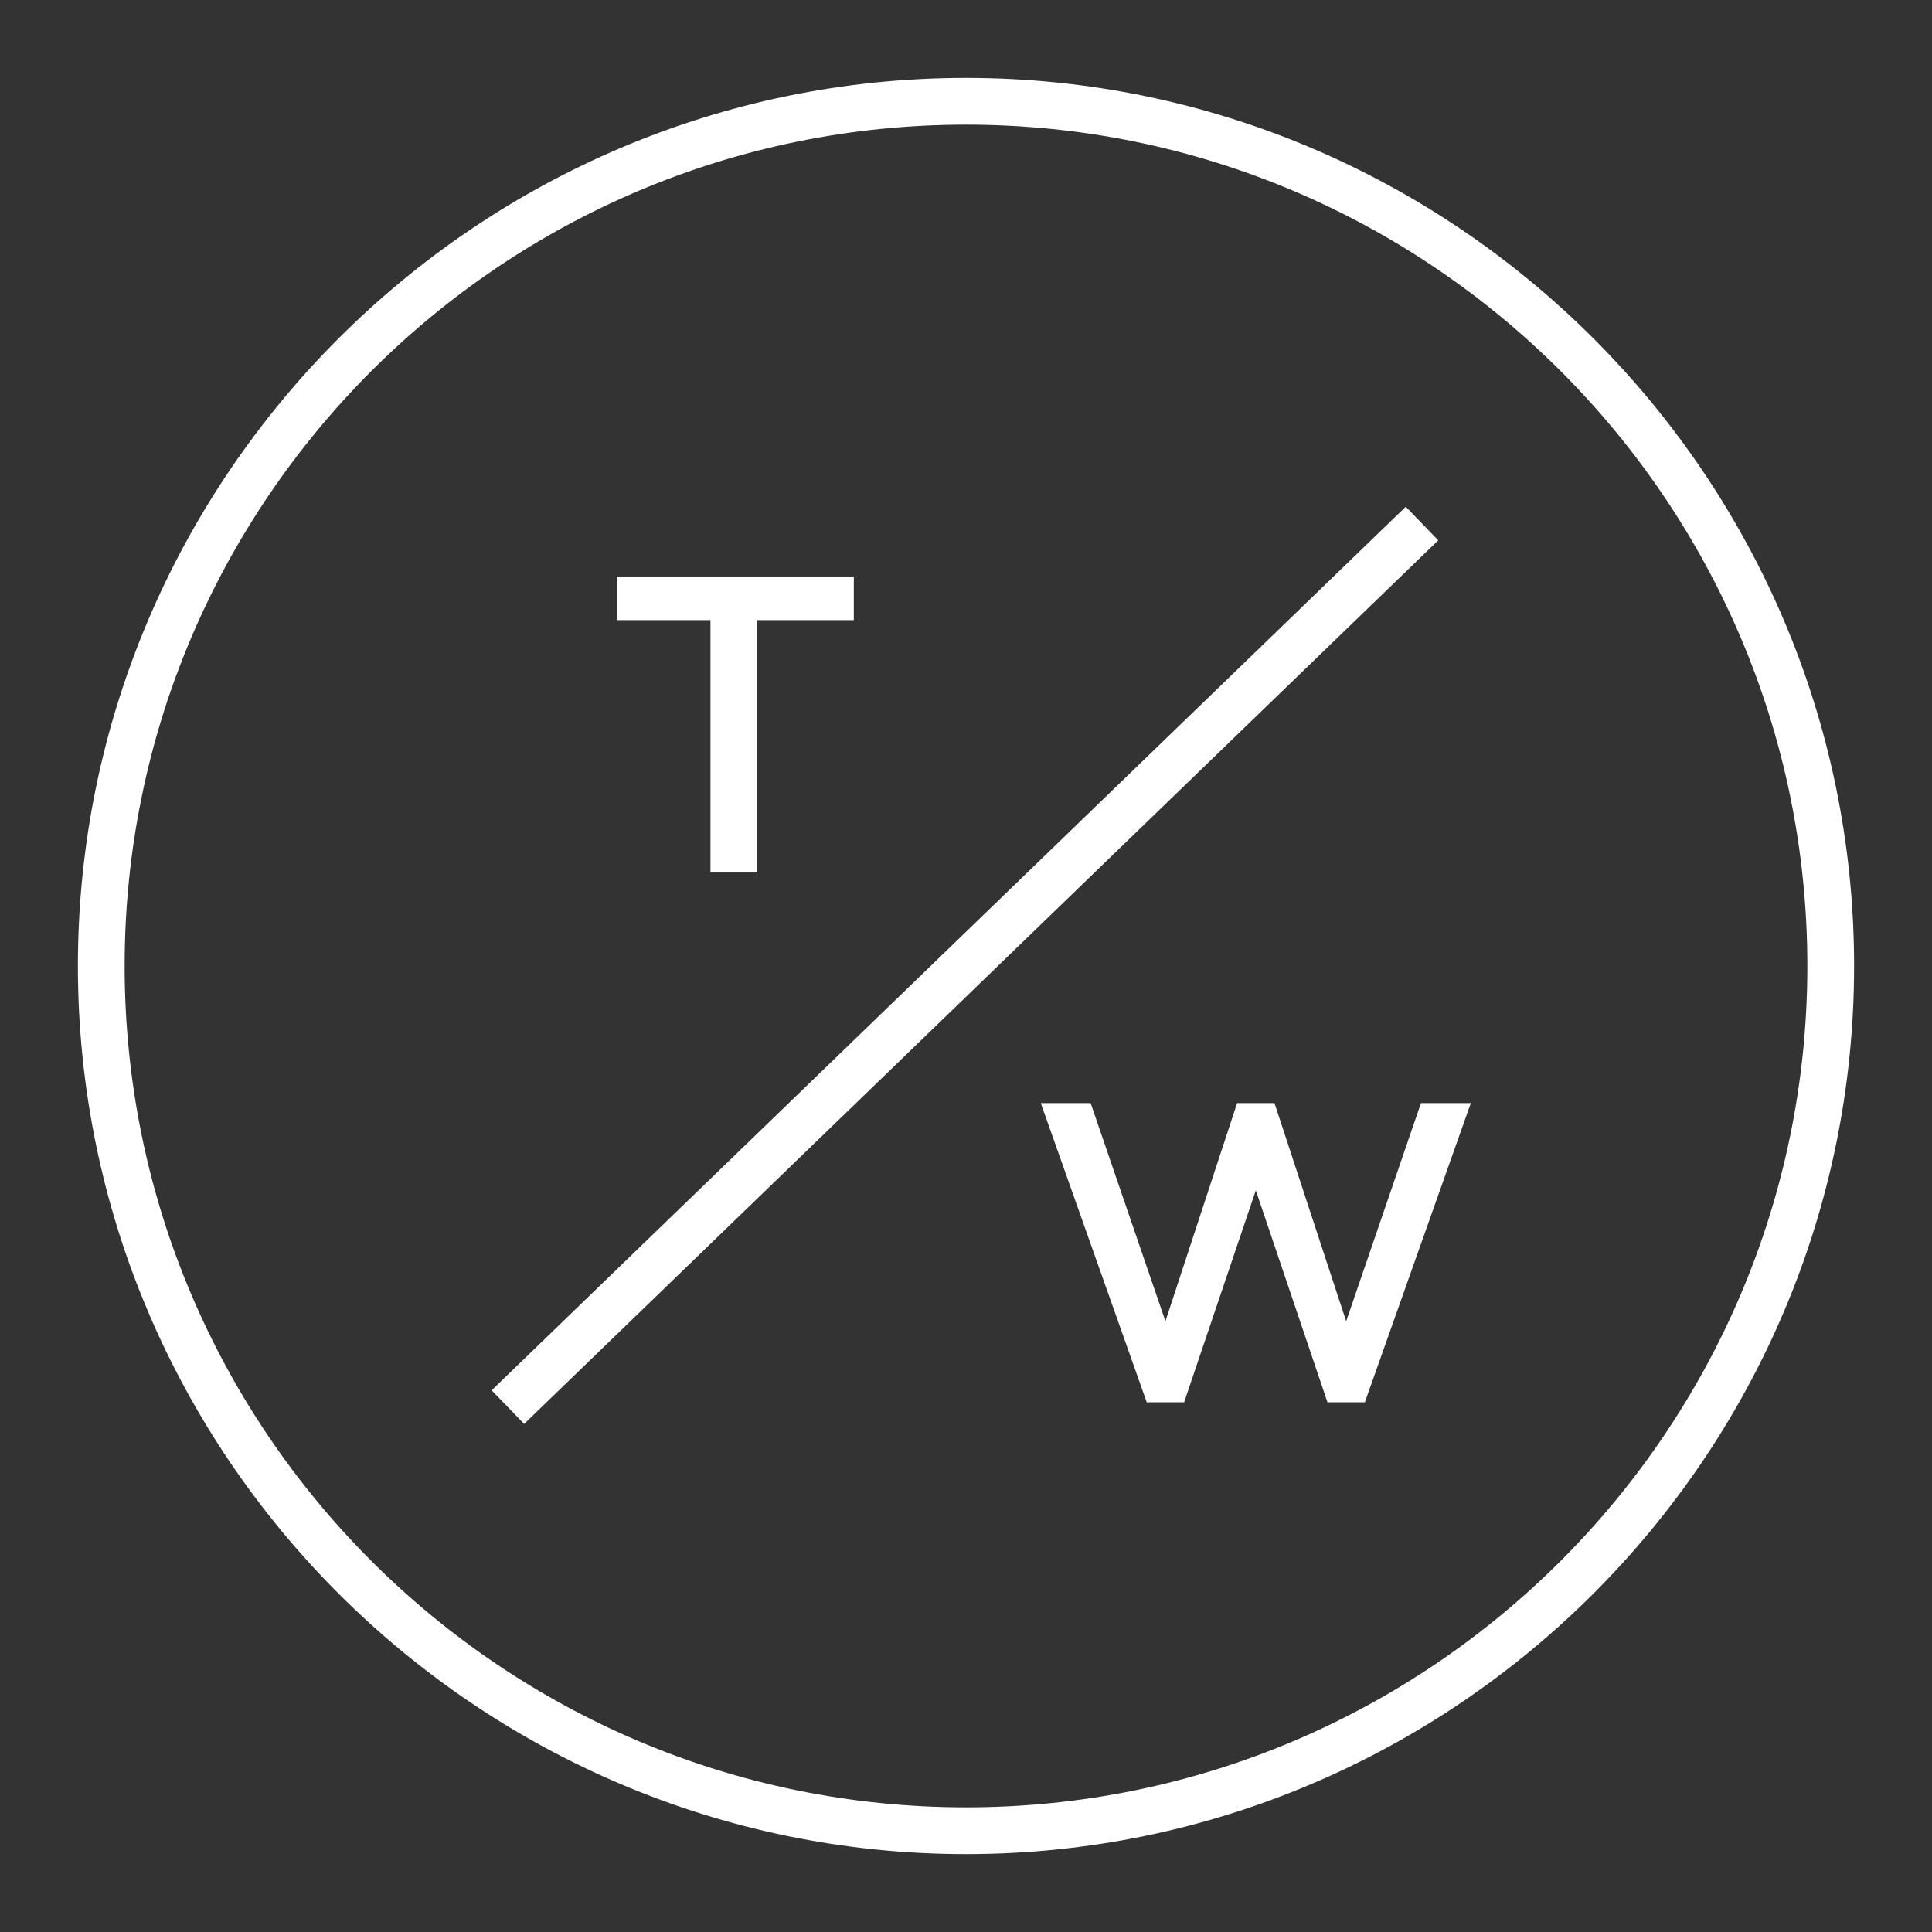 <?xml version="1.0" encoding="utf-8"?>
<!-- Generator: Adobe Illustrator 20.0.0, SVG Export Plug-In . SVG Version: 6.00 Build 0)  -->
<svg version="1.1" id="Layer_1" xmlns="http://www.w3.org/2000/svg" xmlns:xlink="http://www.w3.org/1999/xlink" x="0px" y="0px"
	 viewBox="0 0 62 62" style="enable-background:new 0 0 62 62;" xml:space="preserve">
<rect x="0" y="0" width="62" height="62" fill="#333333" stroke="none"/>
<style type="text/css">
	.st0{fill:#FFFFFF;}
</style>
<g>
	<polygon class="st0" points="22.8,28 24.3,28 24.3,19.9 27.4,19.9 27.4,18.5 19.8,18.5 19.8,19.9 22.8,19.9 	"/>
	<path class="st0" d="M31,2.5C15.3,2.5,2.5,15.3,2.5,31S15.3,59.5,31,59.5c15.7,0,28.5-12.8,28.5-28.5S46.7,2.5,31,2.5z M31,58
		C16.1,58,4,45.9,4,31C4,16.1,16.1,4,31,4c14.9,0,27,12.1,27,27C58,45.9,45.9,58,31,58z"/>
	
		<rect x="10.6" y="30.2" transform="matrix(0.719 -0.695 0.695 0.719 -12.833 30.27)" class="st0" width="40.8" height="1.5"/>
	<polygon class="st0" points="43.2,42.4 40.9,35.4 39.7,35.4 37.4,42.4 35,35.4 33.4,35.4 36.8,45 38,45 40.3,38.2 42.6,45 43.8,45 
		47.2,35.4 45.6,35.4 	"/>
</g>
</svg>

